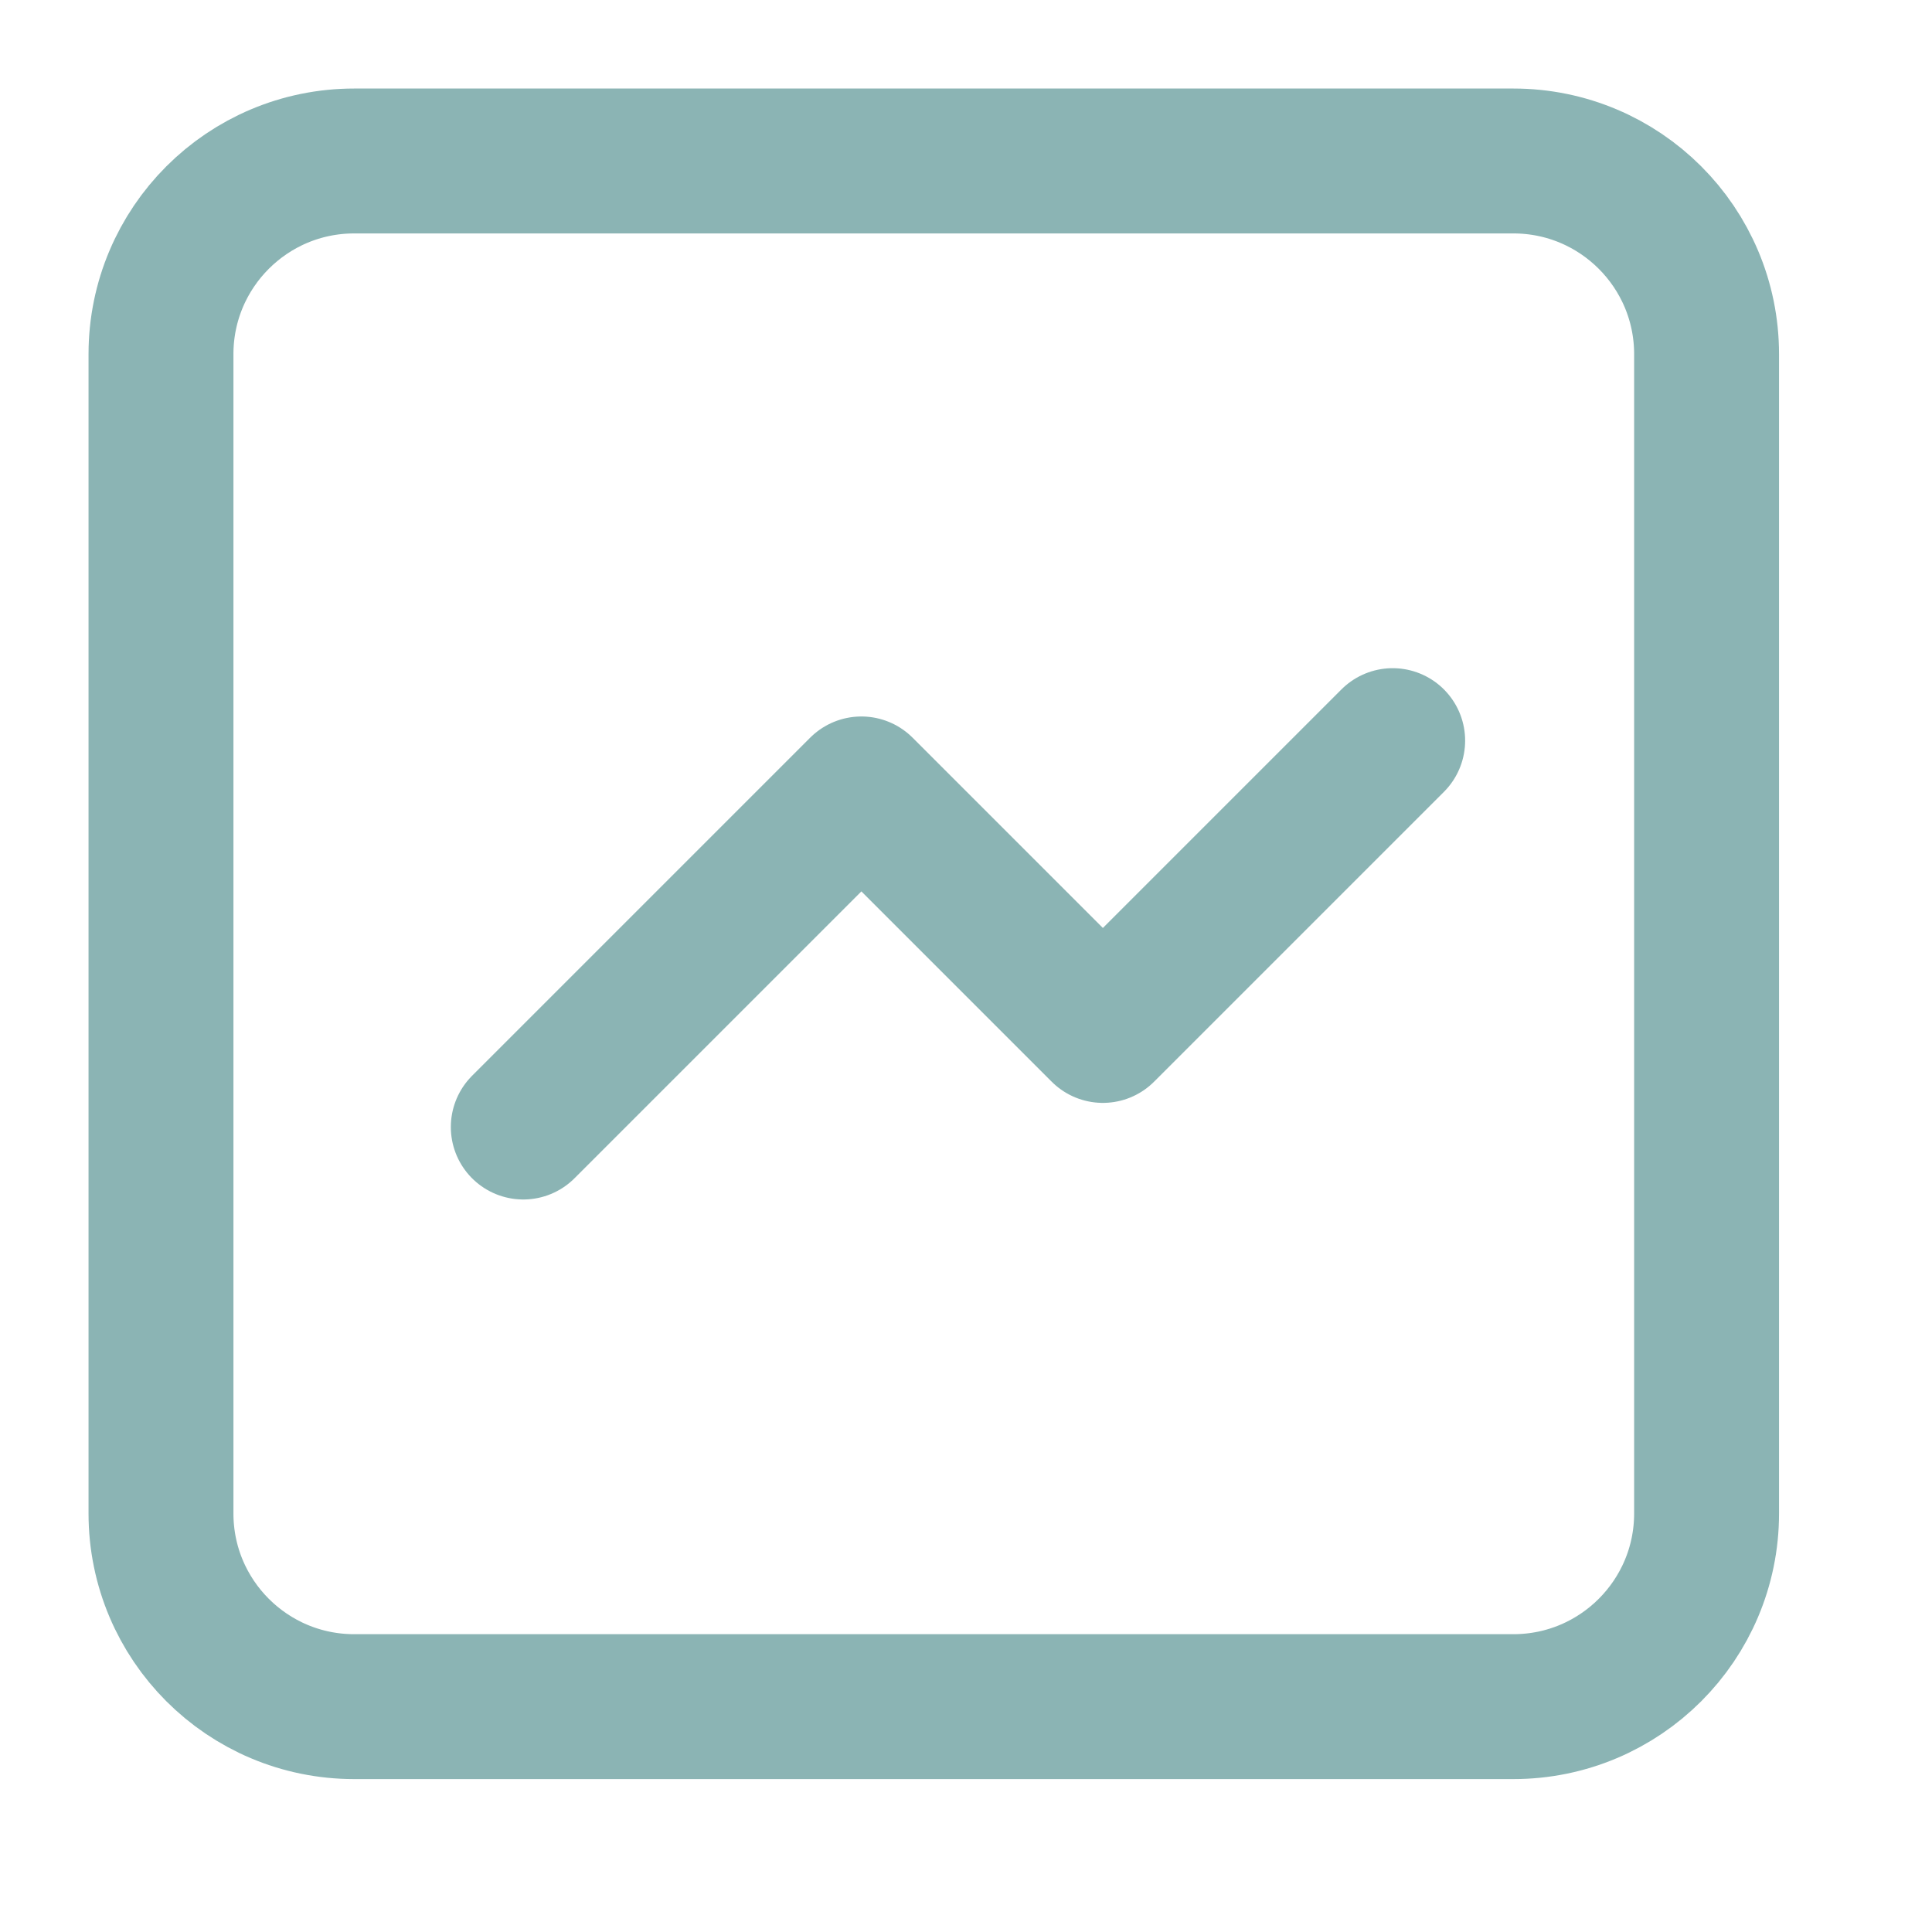 <svg width="40" height="40" viewBox="0 0 40 40" fill="none" xmlns="http://www.w3.org/2000/svg">
<path d="M10.834 23.334L17.834 16.334L22.834 21.334L28.834 15.334M7.333 35.334C5.124 35.334 3.333 33.543 3.333 31.334V7.333C3.333 5.124 5.124 3.333 7.333 3.333H31.333C33.542 3.333 35.333 5.124 35.333 7.333V31.334C35.333 33.543 33.542 35.334 31.333 35.334H7.333Z" stroke="#3E8282" stroke-opacity="0.6" stroke-width="3" stroke-linecap="round" stroke-linejoin="round"/>
</svg>
